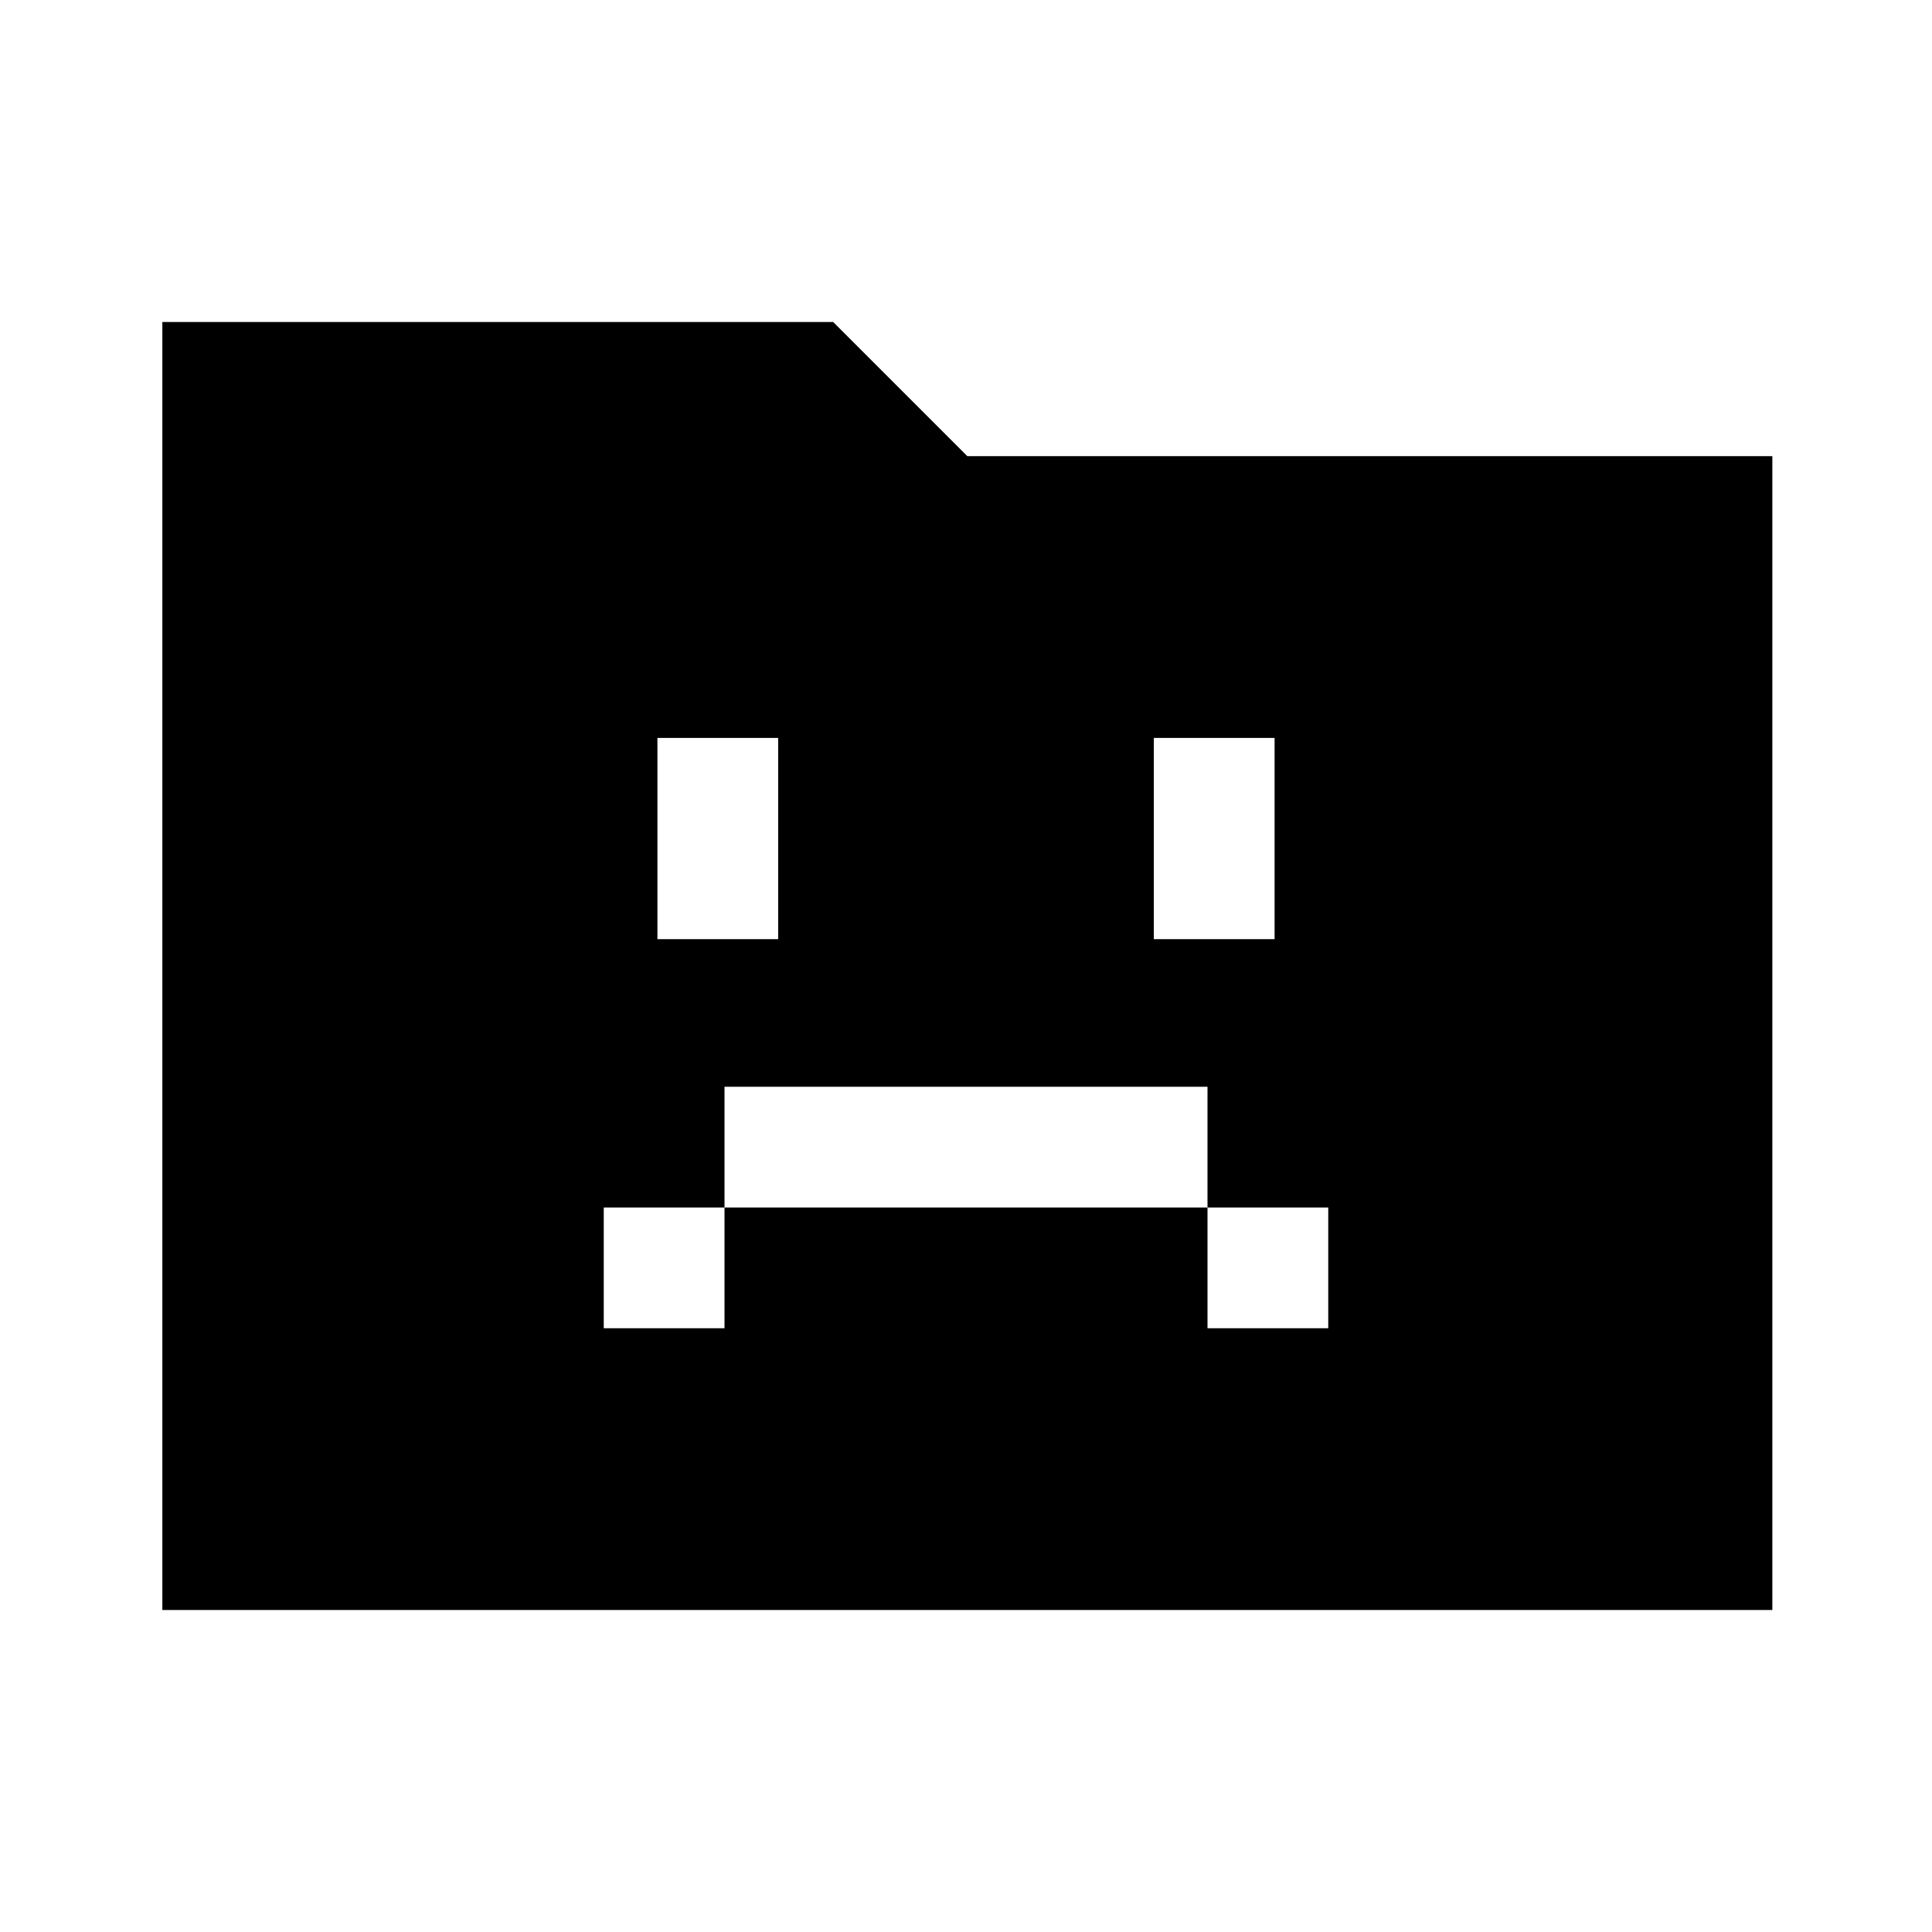 <svg xmlns="http://www.w3.org/2000/svg" height="40" viewBox="0 96 960 960" width="40"><path d="M300 756h60v-60h240v60h60v-60h-60v-60H360v60h-60v60Zm26.667-193.334h60v-100h-60v100Zm246.666 0h60v-100h-60v100ZM80.667 896V256H414l66.667 66.666h400V896h-800Z"/></svg>